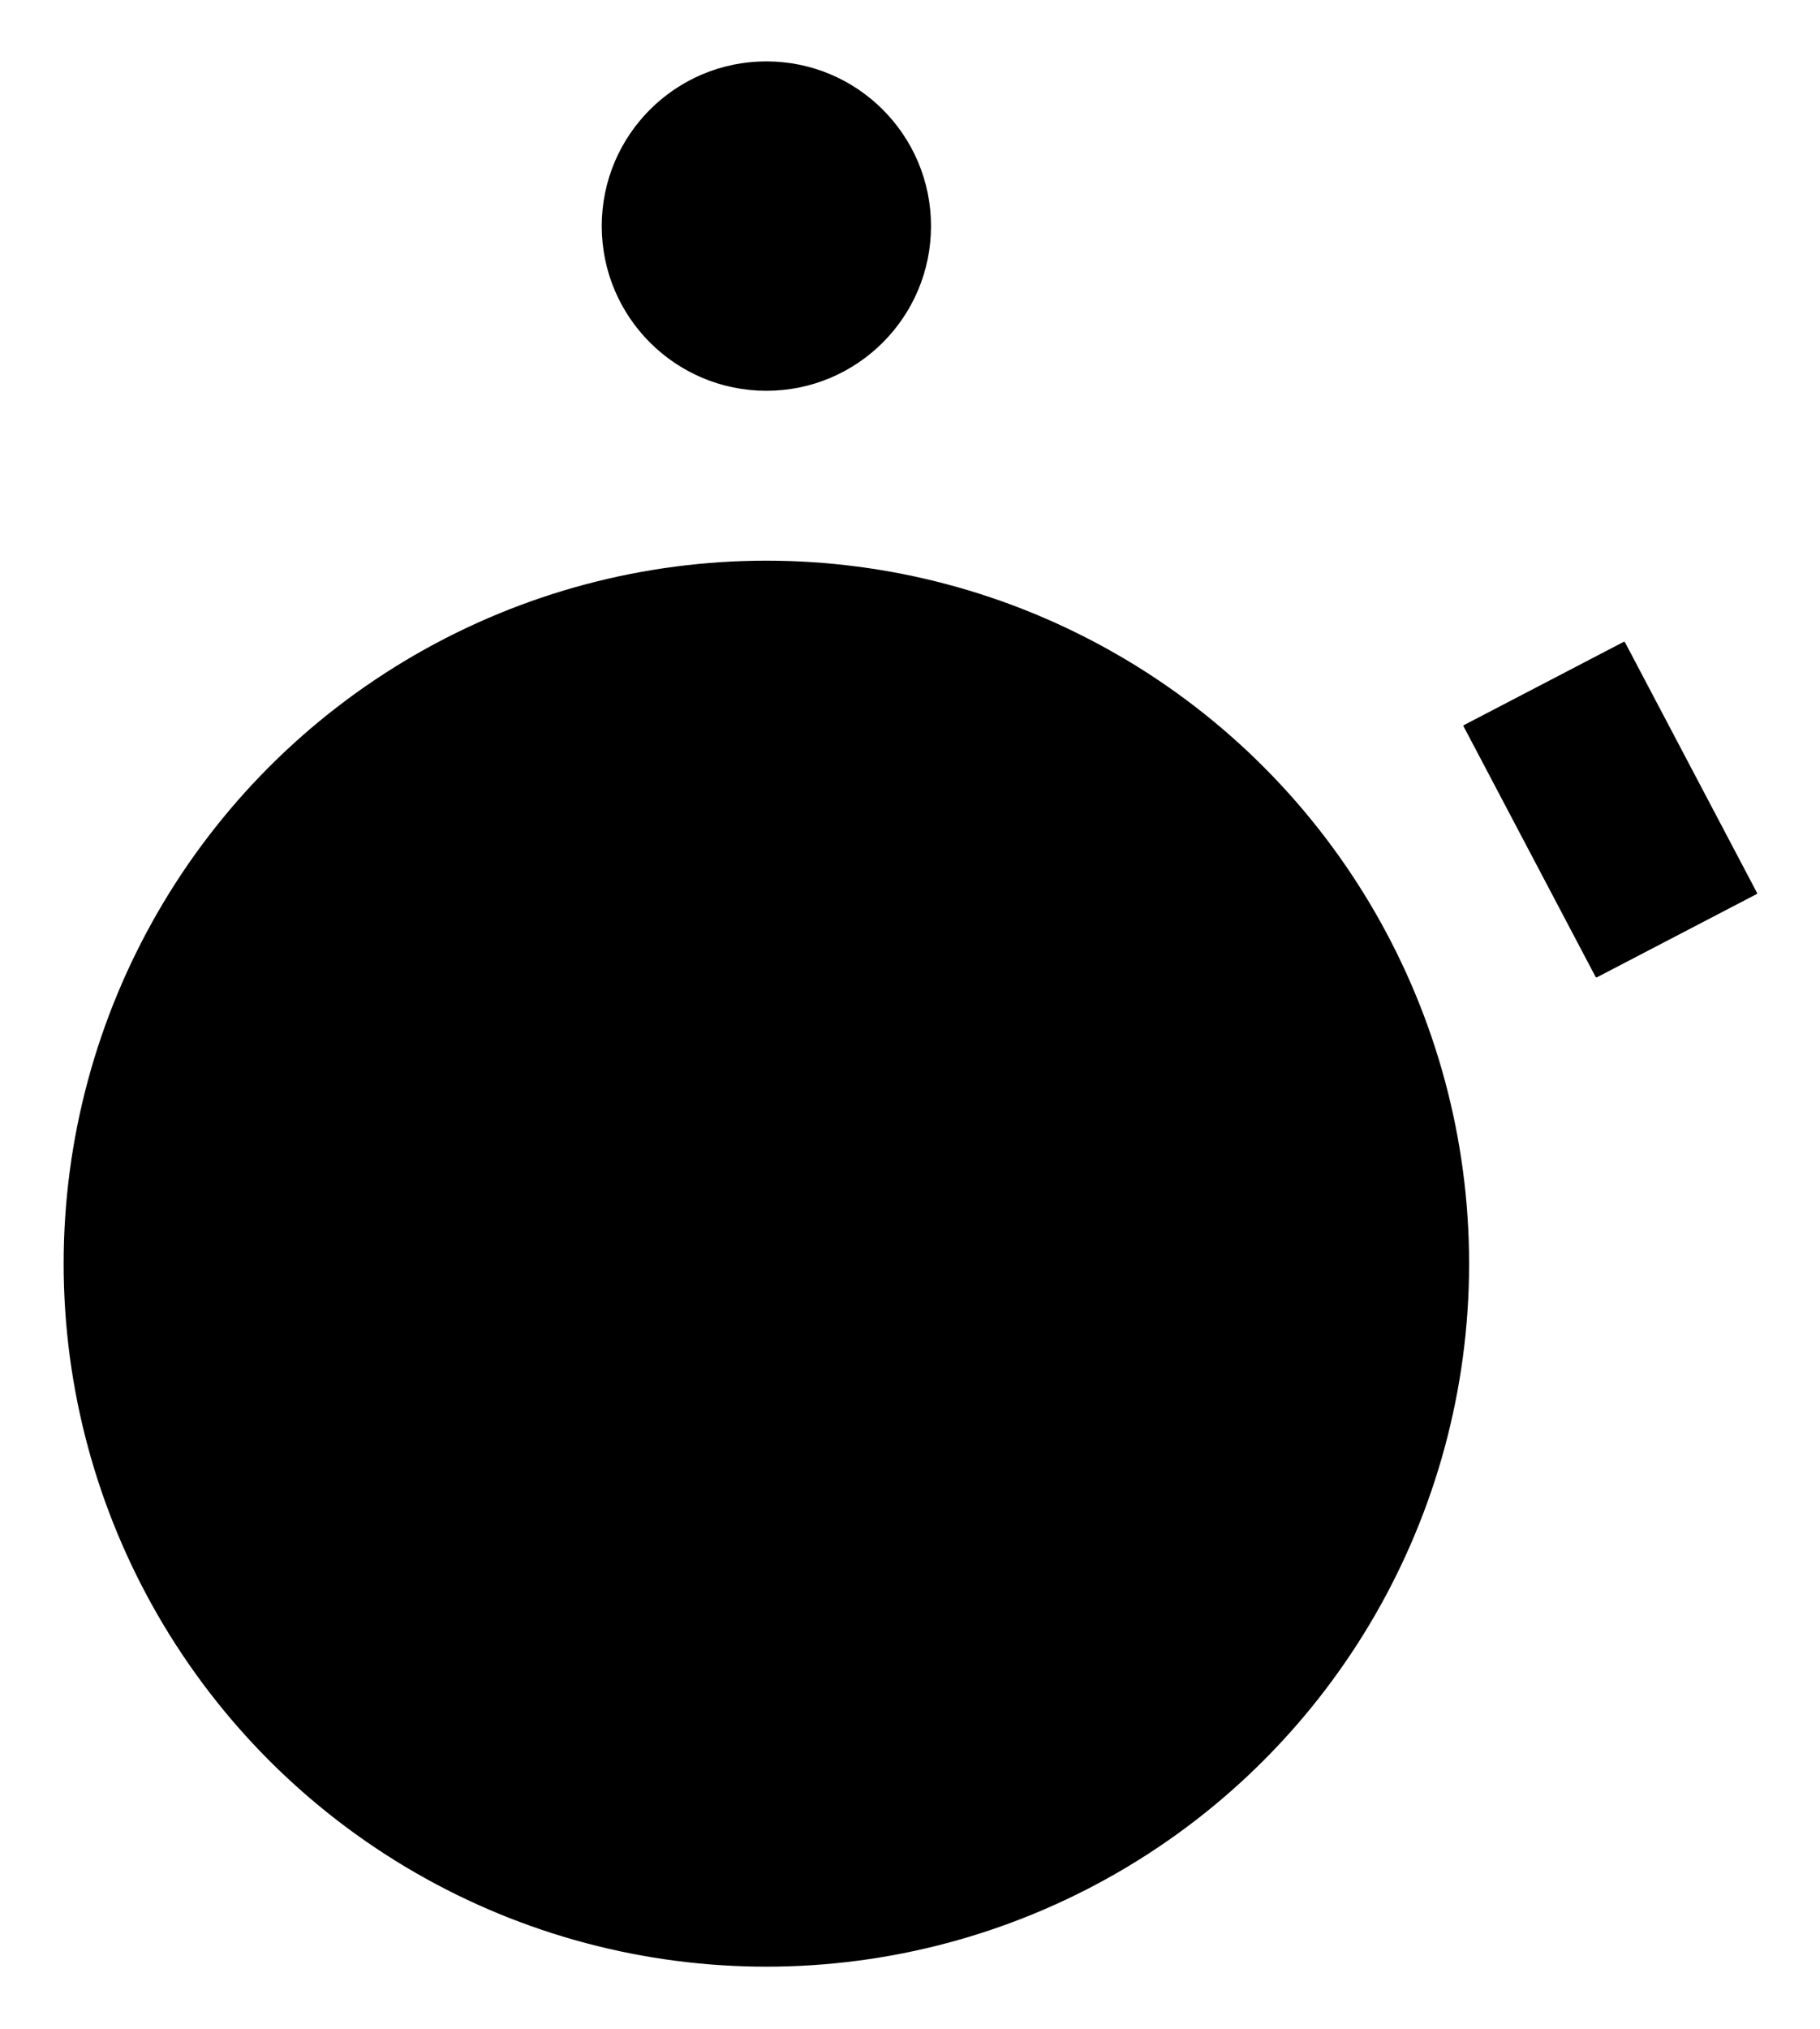 <svg x="0px" y="0px" viewBox="0 0 17.5 19.5" style="enable-background:new 0 0 17.5 19.5;" xml:space="preserve">
  <g>
    <circle class="st0" cx="7.369" cy="2.173" r="1.583"/>
    <path class="st0" d="M15.356,9.393c-0.005,0.003-0.011,0.001-0.014-0.004l-1.269-2.407c-0.003-0.005-0.001-0.011,0.004-0.013
		         l1.534-0.799c0.005-0.003,0.011-0.001,0.014,0.004l1.269,2.407c0.003,0.005,0.001,0.011-0.004,0.013L15.356,9.393z"/>
    <circle class="st0" cx="7.369" cy="12.146" r="6.757"/>
    <polyline class="st0" points="6.982,8.256 6.982,12.09 9.524,13.798 	"/>
  </g>
</svg>
